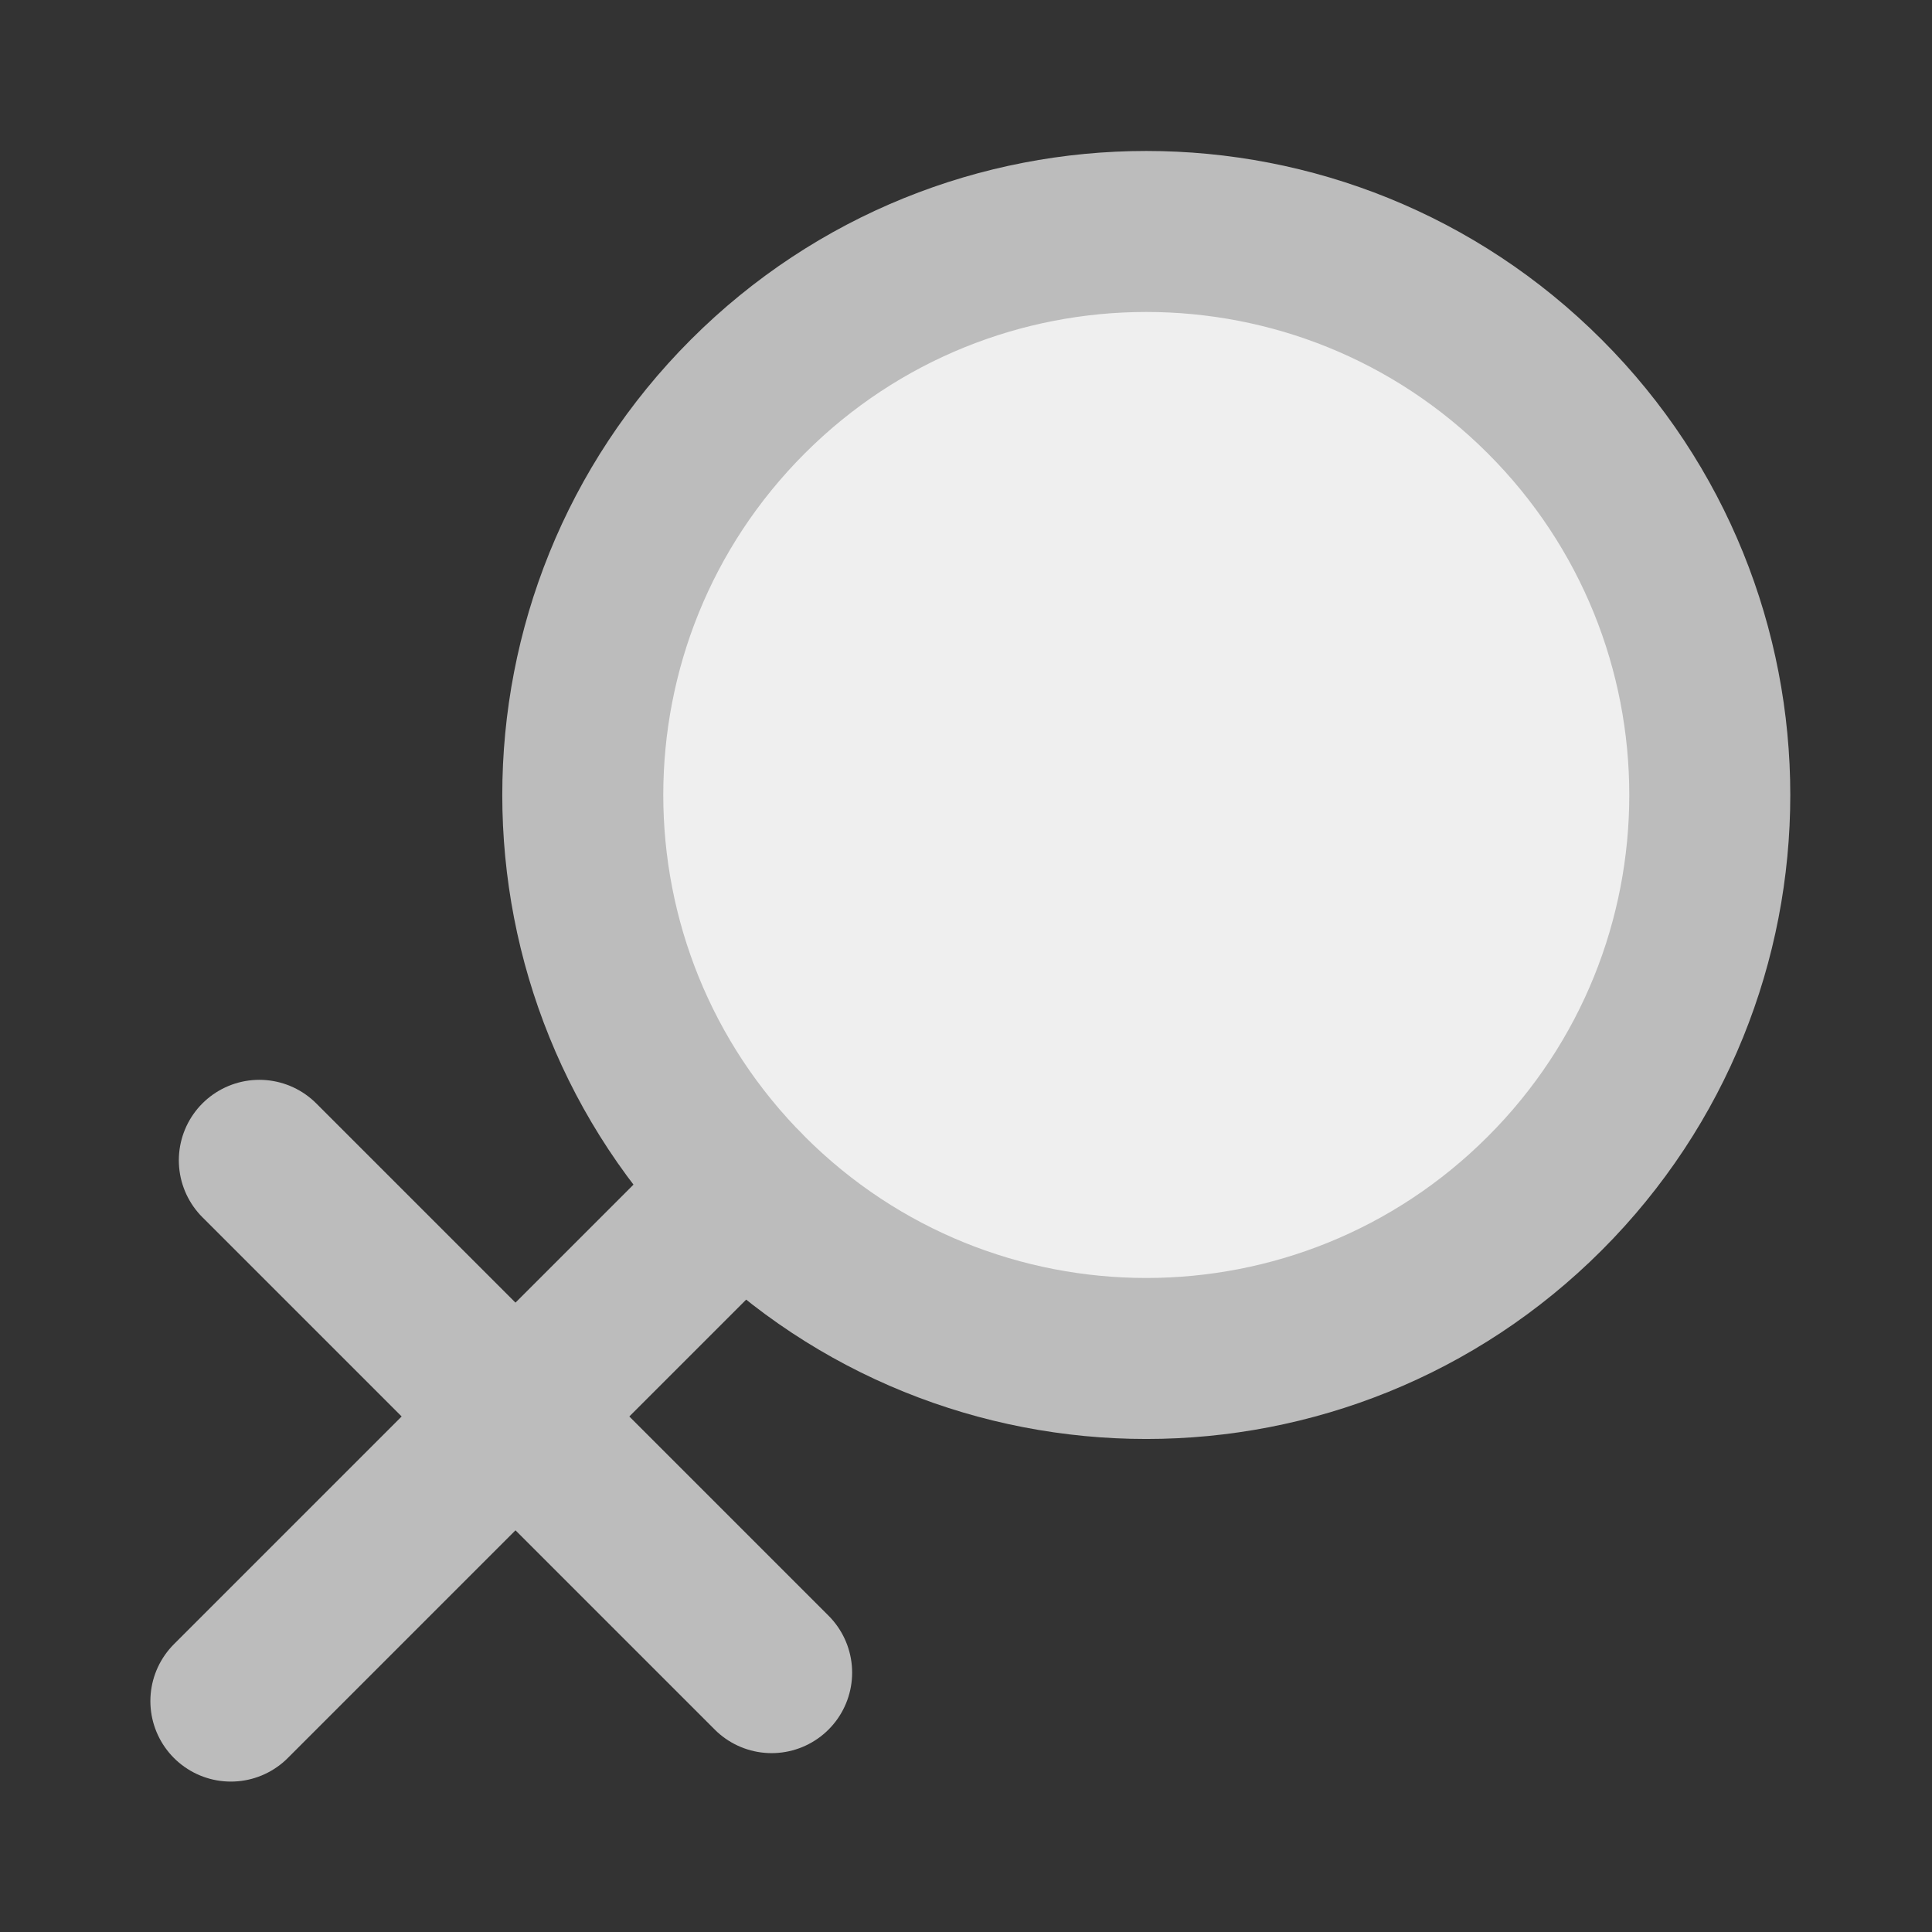 <?xml version="1.0" encoding="UTF-8"?><svg width="40" height="40" viewBox="0 0 48 48" fill="none" xmlns="http://www.w3.org/2000/svg"><rect x="0" y="0" width="48" height="48" fill="#333333" stroke="none"/><g clip-path="url(#icon-2687f84bccbbd09)"><path d="M38.379 9.851C32.911 4.384 24.047 4.384 18.579 9.851C15.846 12.585 14.479 16.168 14.479 19.751C14.479 23.334 15.846 26.917 18.579 29.65C24.047 35.118 32.911 35.118 38.379 29.65C43.846 24.183 43.846 15.319 38.379 9.851Z" fill="#efefef" stroke="#bcbcbc" stroke-width="4" stroke-linejoin="bevel"/><path d="M18.464 29.535L5.736 42.263" stroke="#bcbcbc" stroke-width="4" stroke-linecap="round" stroke-linejoin="bevel"/><path d="M19.171 41.556L6.443 28.828" stroke="#bcbcbc" stroke-width="4" stroke-linecap="round" stroke-linejoin="bevel"/></g><defs><clipPath id="icon-2687f84bccbbd09"><rect width="48" height="48" fill="#999"/></clipPath></defs></svg>